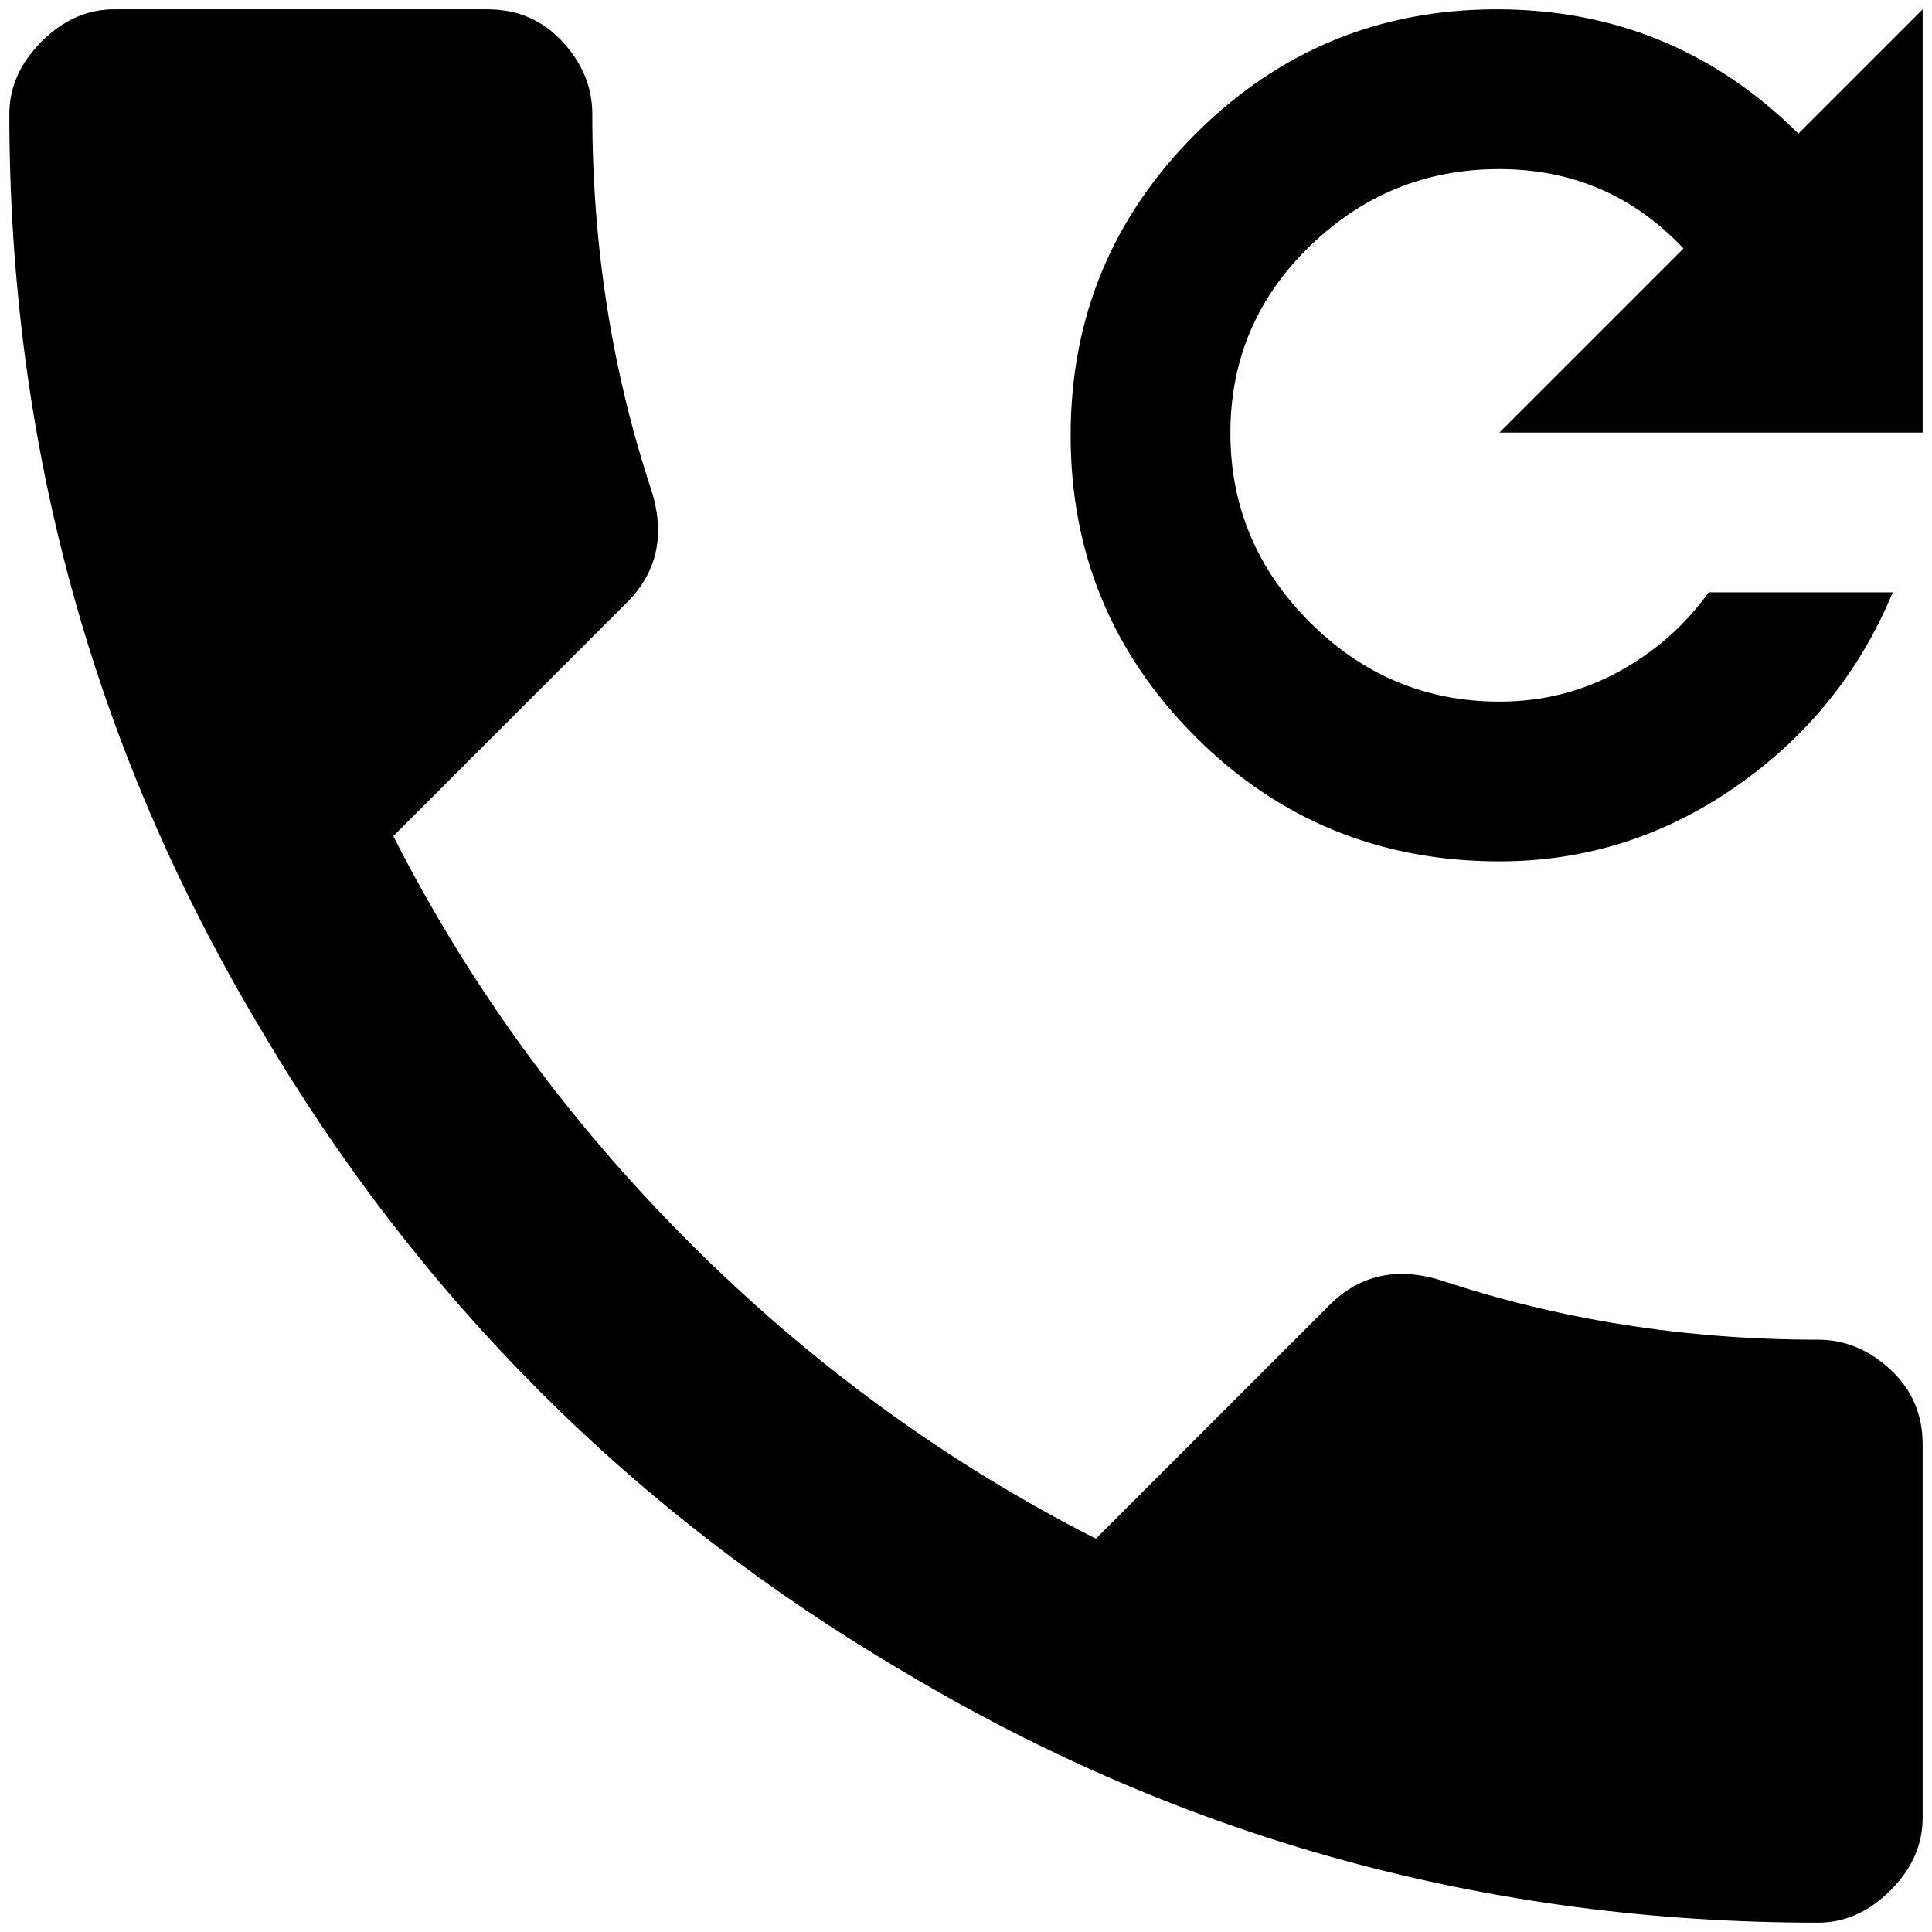 <?xml version="1.0" standalone="no"?>
<!DOCTYPE svg PUBLIC "-//W3C//DTD SVG 1.1//EN" "http://www.w3.org/Graphics/SVG/1.1/DTD/svg11.dtd" >
<svg xmlns="http://www.w3.org/2000/svg" xmlns:xlink="http://www.w3.org/1999/xlink" version="1.1" width="2048" height="2048" viewBox="-10 0 2068 2048">
   <path fill="currentColor"
d="M411 885q122 240 317 435t435 317l250 -250q48 -48 118 -27q192 64 405 64q43 0 77.5 32t34.5 80v400q0 43 -34.5 77.5t-77.5 34.5q-528 0 -976 -267q-437 -256 -693 -693q-267 -448 -267 -976q0 -43 34.5 -77.5t77.5 -34.5h400q48 0 80 34.5t32 77.5q0 213 64 405
q21 70 -27 118zM1595 453l197 -197q-80 -85 -197.5 -85t-202.5 82.5t-85 200t85 202.5t203 85q69 0 127.5 -32t96.5 -85h197q-53 128 -168 208t-253 80q-192 0 -325.5 -133.5t-133.5 -322.5t133.5 -322.5t322.5 -133.5t323 133l133 -133v453h-453z" />
</svg>
